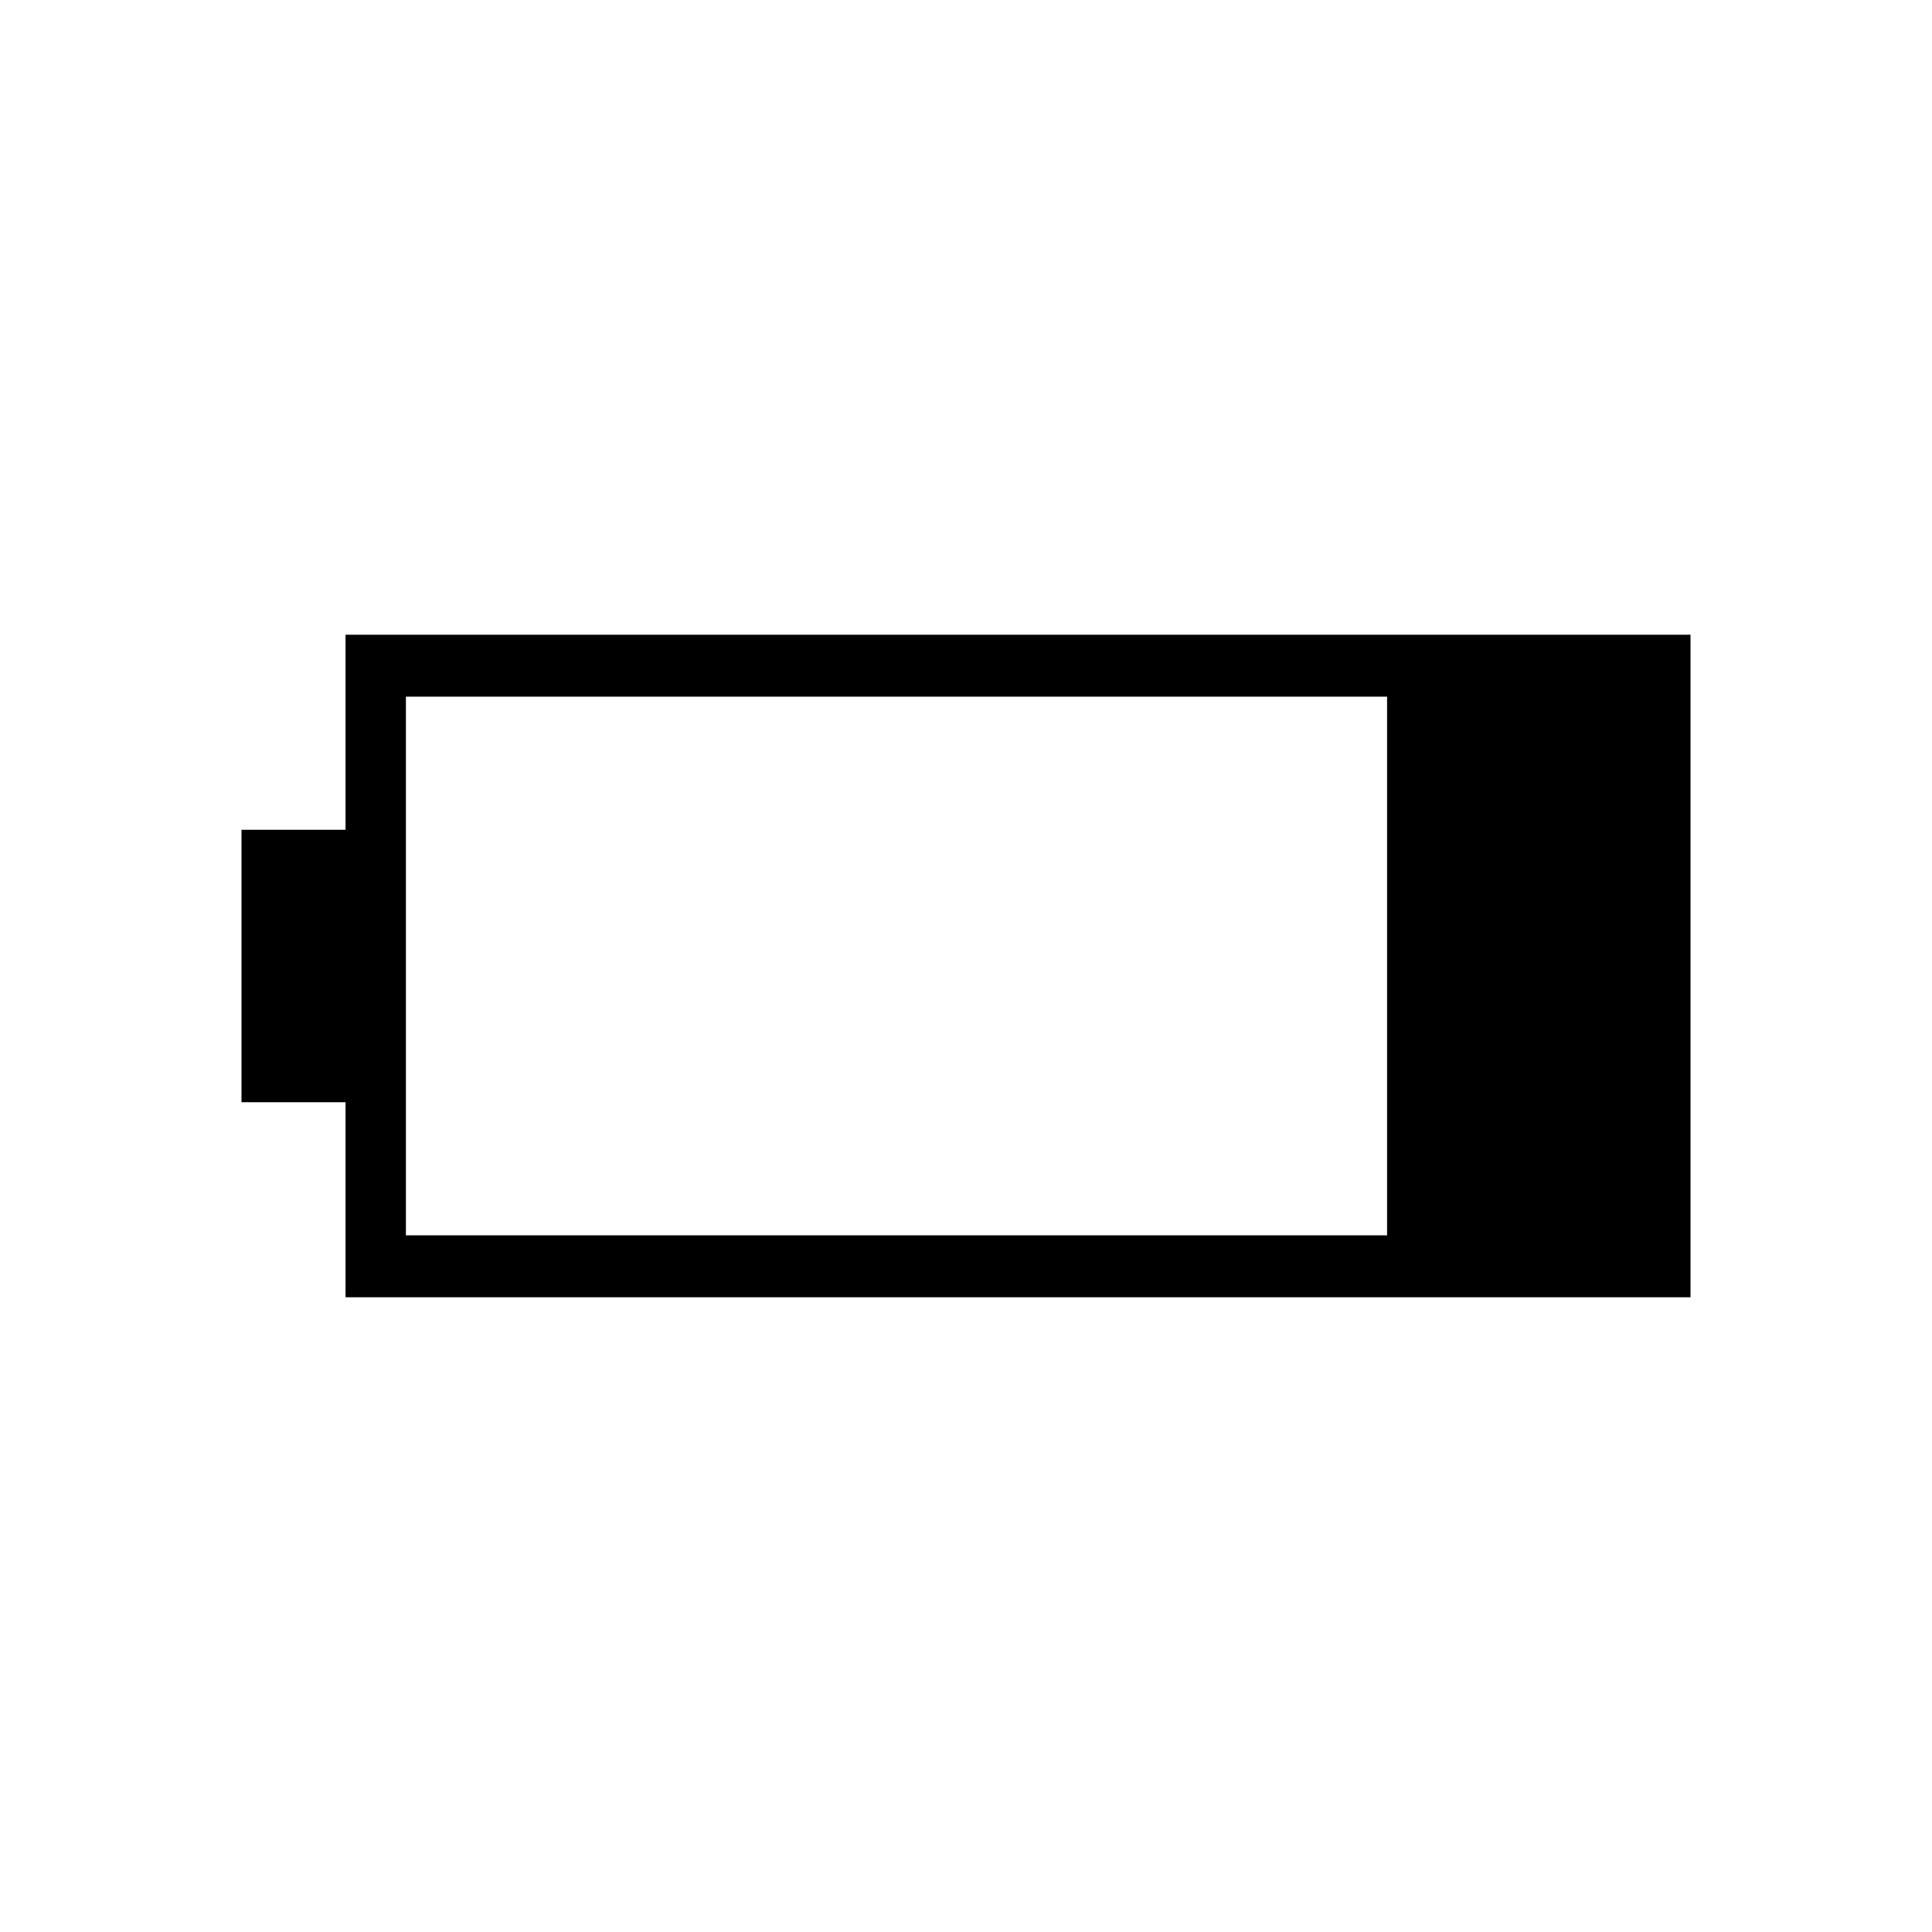<svg xmlns="http://www.w3.org/2000/svg" width="48" height="48" viewBox="0 -960 960 960"><path d="M171.692-315.384v-96.924H120v-135.384h51.692v-96.924H840v329.232H171.692Zm30-30.77h487.539v-267.692H201.692v267.692Z"/></svg>